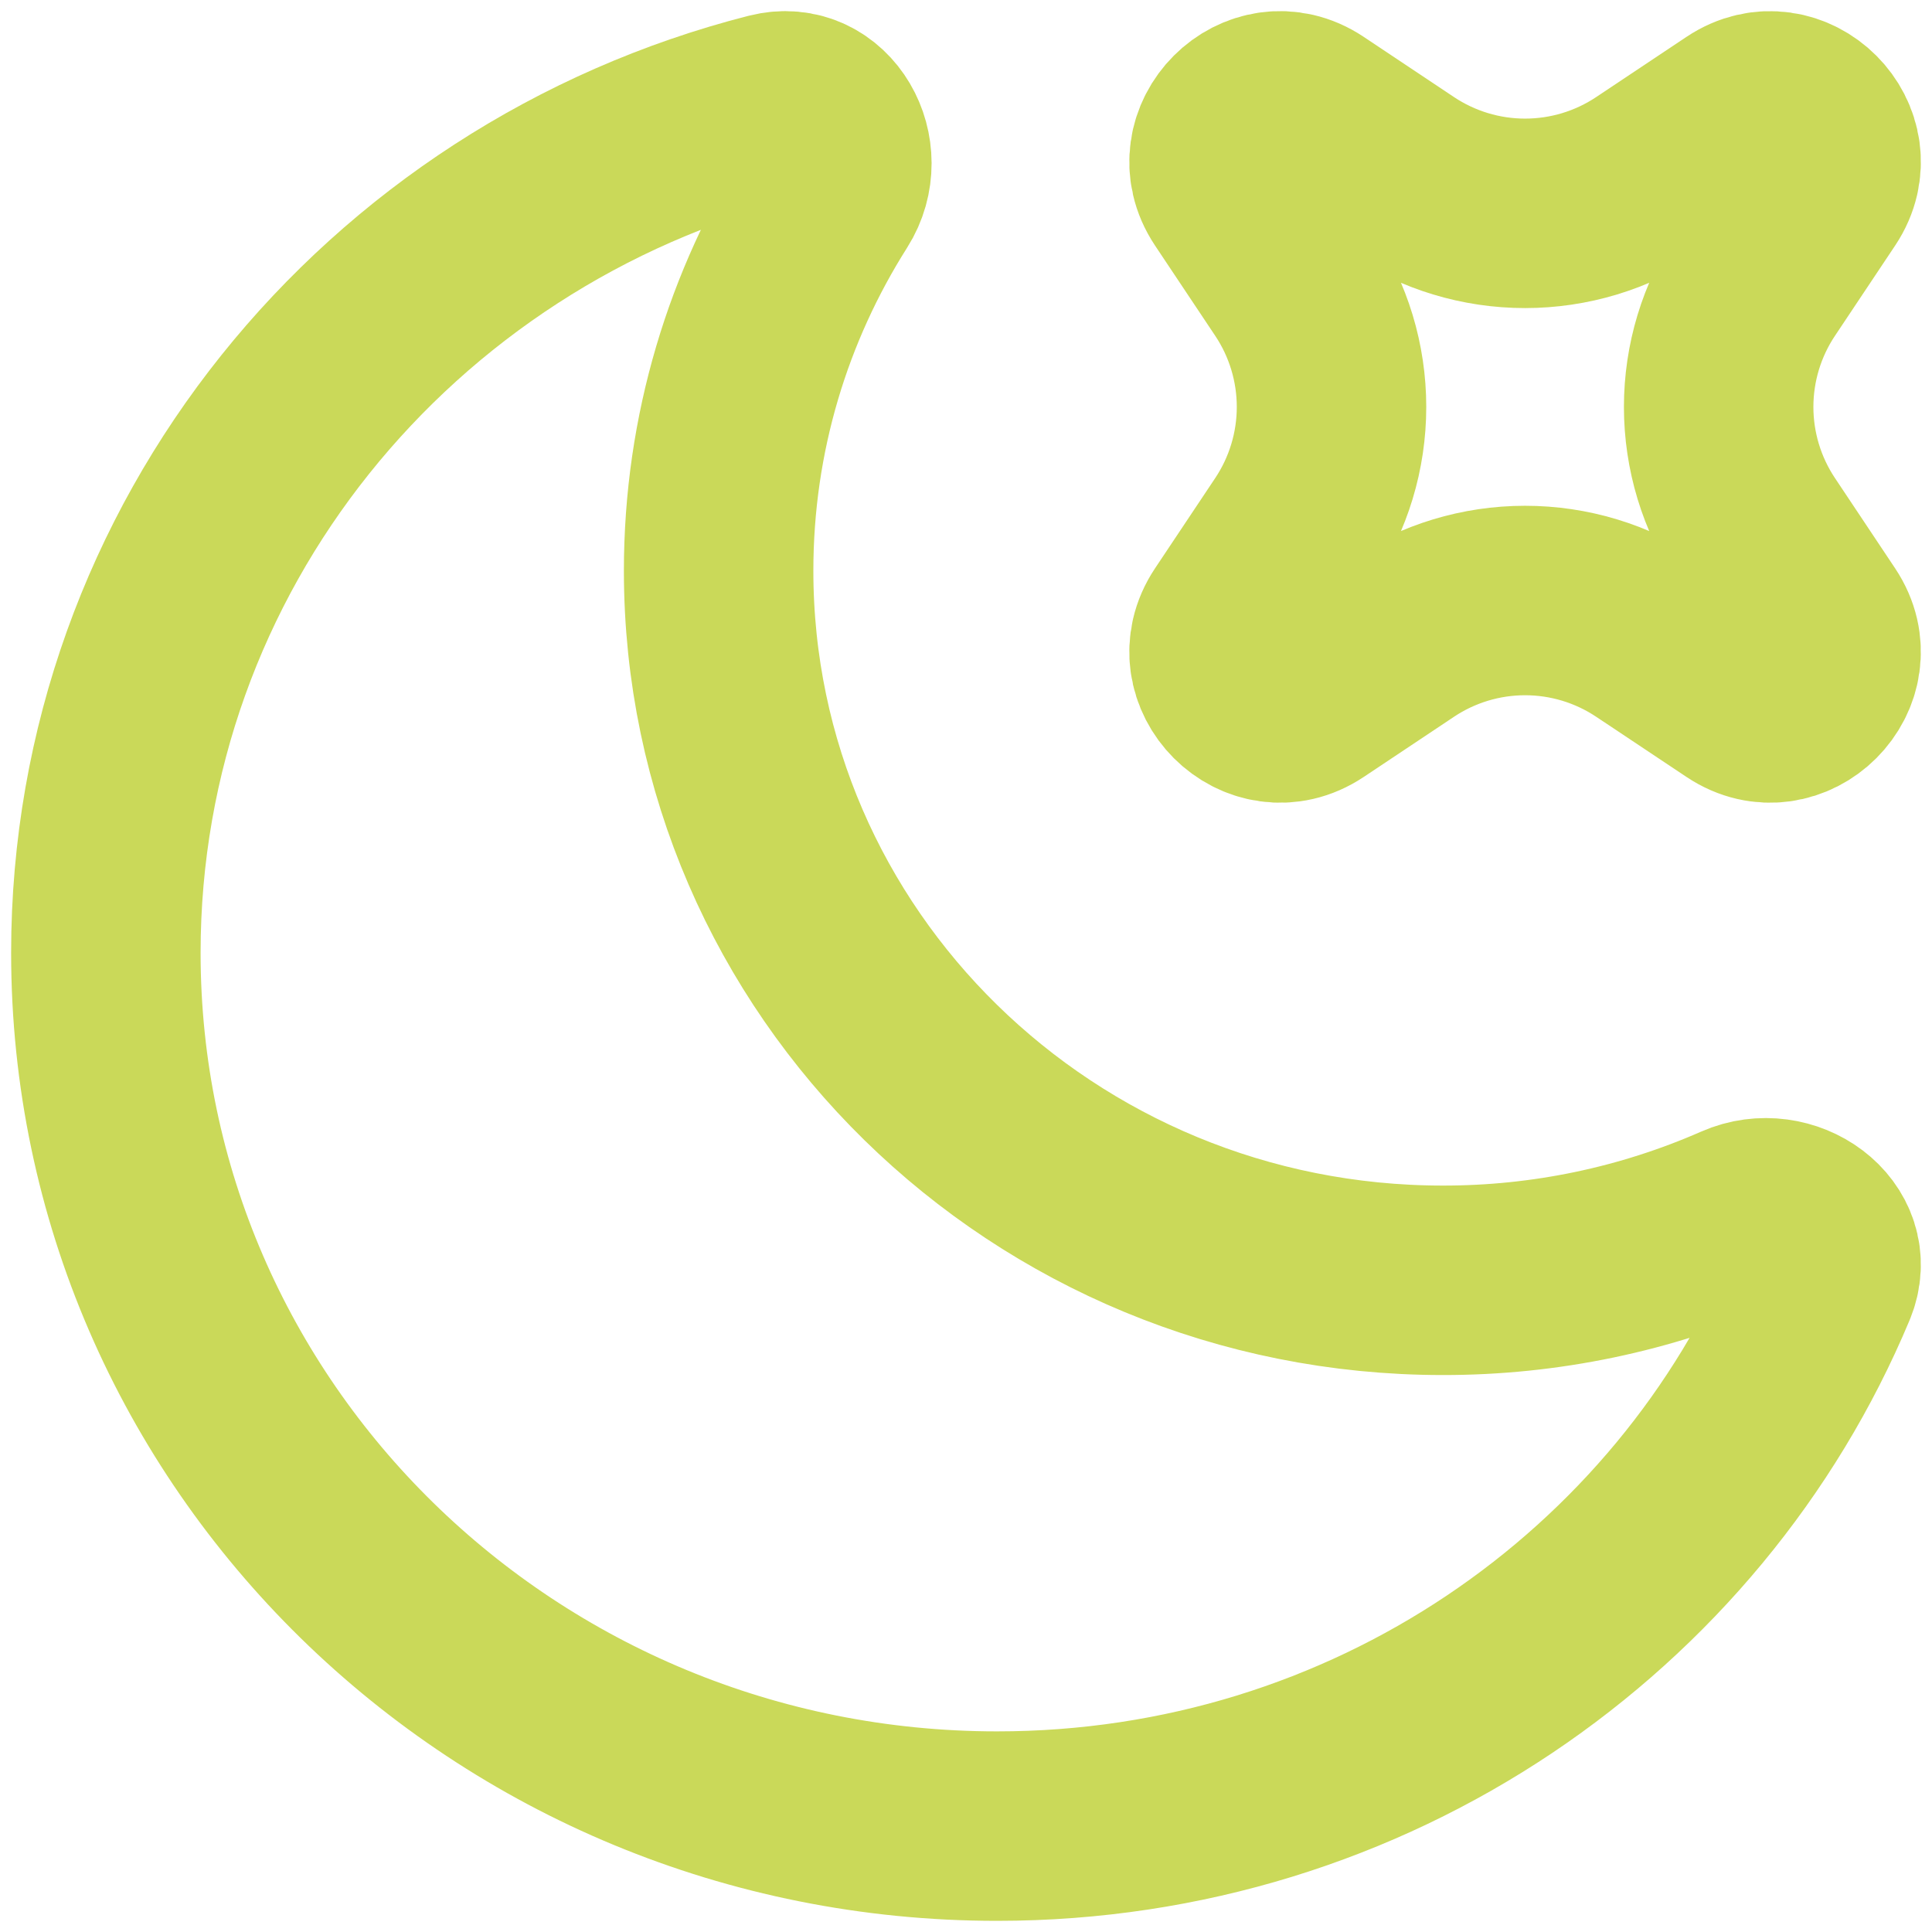 <svg width="73" height="73" viewBox="0 0 73 73" fill="none" xmlns="http://www.w3.org/2000/svg">
<path d="M68.848 48.508C69.585 46.75 67.48 45.257 65.712 46.037C62.191 47.584 58.374 48.381 54.515 48.376C39.402 48.376 27.153 36.373 27.153 21.565C27.153 16.382 28.653 11.544 31.251 7.444C32.274 5.829 31.042 3.587 29.167 4.066C14.686 7.759 4 20.657 4 36.001C4 54.226 19.076 68.999 37.676 68.999C51.758 68.999 63.82 60.531 68.848 48.508Z" stroke="#CAD959" stroke-width="7.159"/>
<path d="M49.54 4.37C47.627 3.094 45.344 5.375 46.62 7.291L48.896 10.704C49.819 12.087 50.311 13.713 50.311 15.376C50.311 17.038 49.819 18.664 48.896 20.048L46.62 23.461C45.344 25.375 47.627 27.657 49.542 26.379L52.953 24.105C54.337 23.182 55.962 22.69 57.625 22.69C59.288 22.69 60.913 23.182 62.297 24.105L65.71 26.379C67.624 27.657 69.906 25.375 68.628 23.459L66.354 20.048C65.431 18.664 64.939 17.038 64.939 15.376C64.939 13.713 65.431 12.087 66.354 10.704L68.63 7.291C69.906 5.377 67.624 3.094 65.708 4.372L62.297 6.646C60.913 7.569 59.288 8.061 57.625 8.061C55.962 8.061 54.337 7.569 52.953 6.646L49.54 4.37Z" stroke="#CAD959" stroke-width="7.159"/>
</svg>
